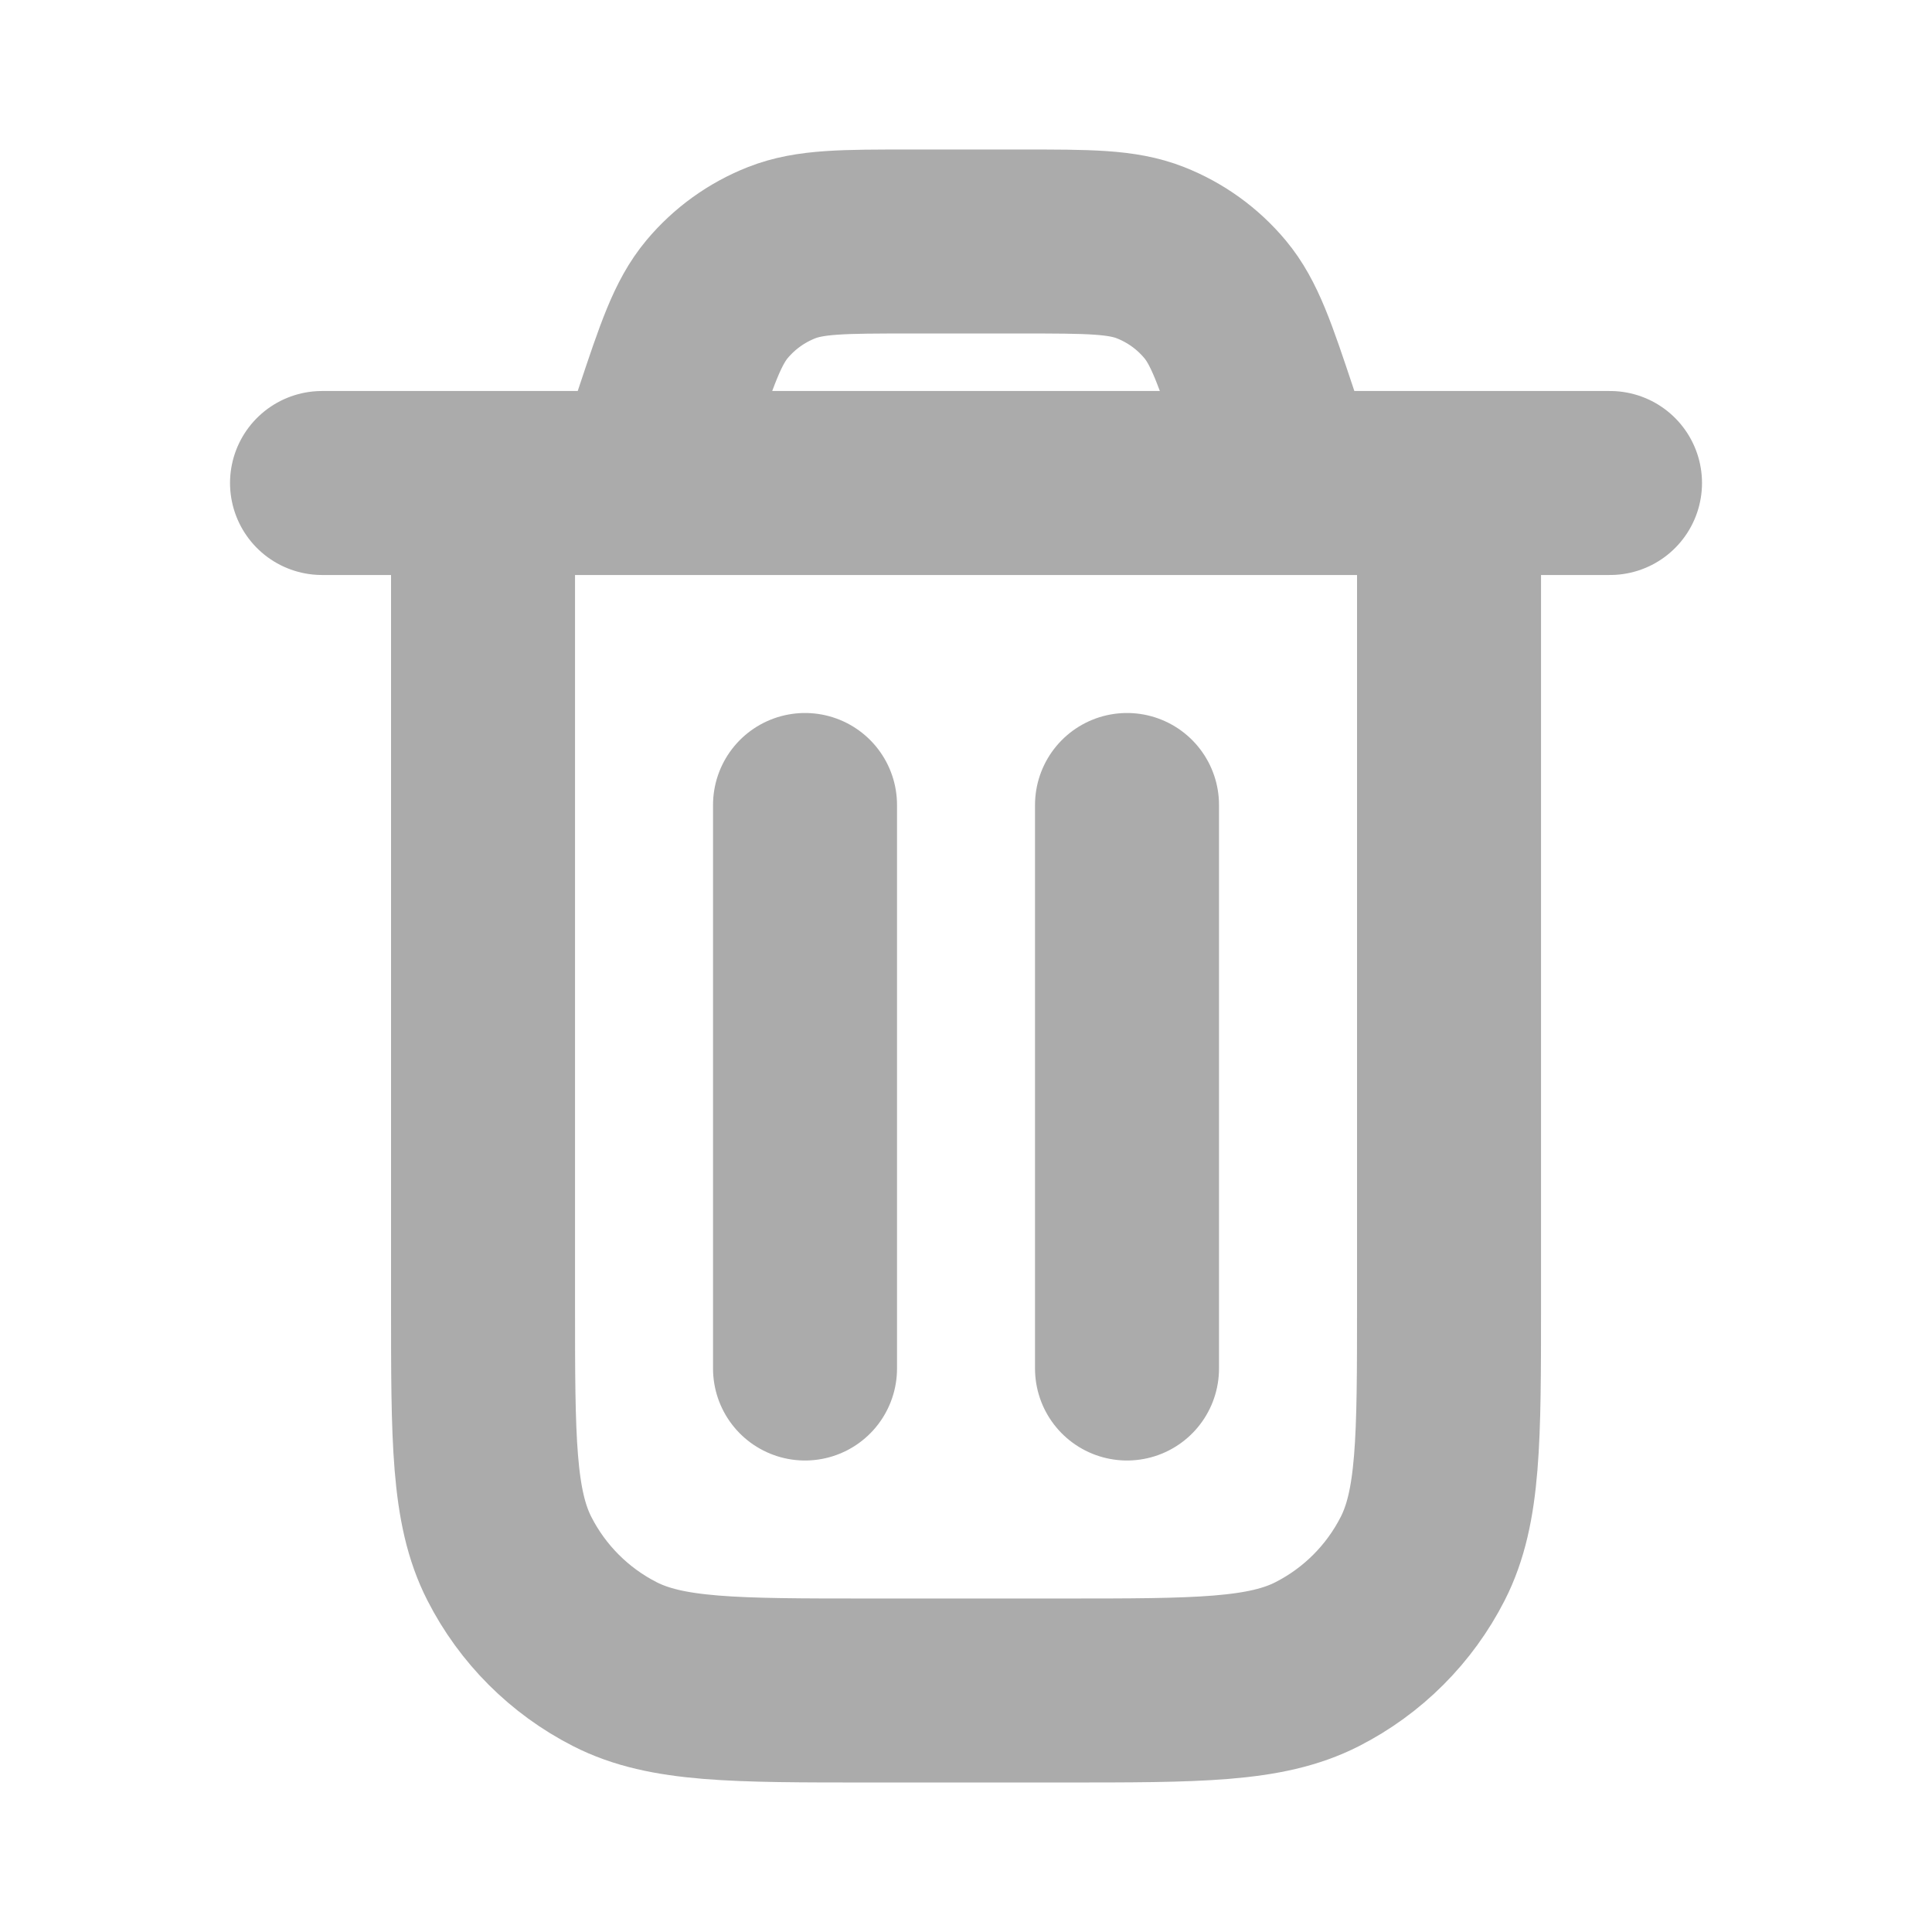 <svg width="26" height="26" viewBox="0 0 56 56" fill="none" xmlns="http://www.w3.org/2000/svg">
<path d="M9.334 14H46.667M37.334 14L36.703 12.105C36.091 10.27 35.784 9.352 35.217 8.673C34.716 8.074 34.072 7.61 33.345 7.324C32.522 7 31.554 7 29.619 7H26.382C24.447 7 23.48 7 22.656 7.324C21.929 7.61 21.285 8.074 20.784 8.673C20.217 9.352 19.911 10.27 19.299 12.105L18.667 14M42.001 14V37.8C42.001 41.721 42.001 43.681 41.238 45.178C40.567 46.495 39.496 47.566 38.179 48.237C36.681 49 34.721 49 30.801 49H25.201C21.28 49 19.32 49 17.823 48.237C16.506 47.566 15.435 46.495 14.764 45.178C14.001 43.681 14.001 41.721 14.001 37.8V14M32.667 23.333V39.667M23.334 23.333V39.667" stroke="#ABABAB" stroke-width="5.333" stroke-linecap="round" stroke-linejoin="round"/>
</svg>
